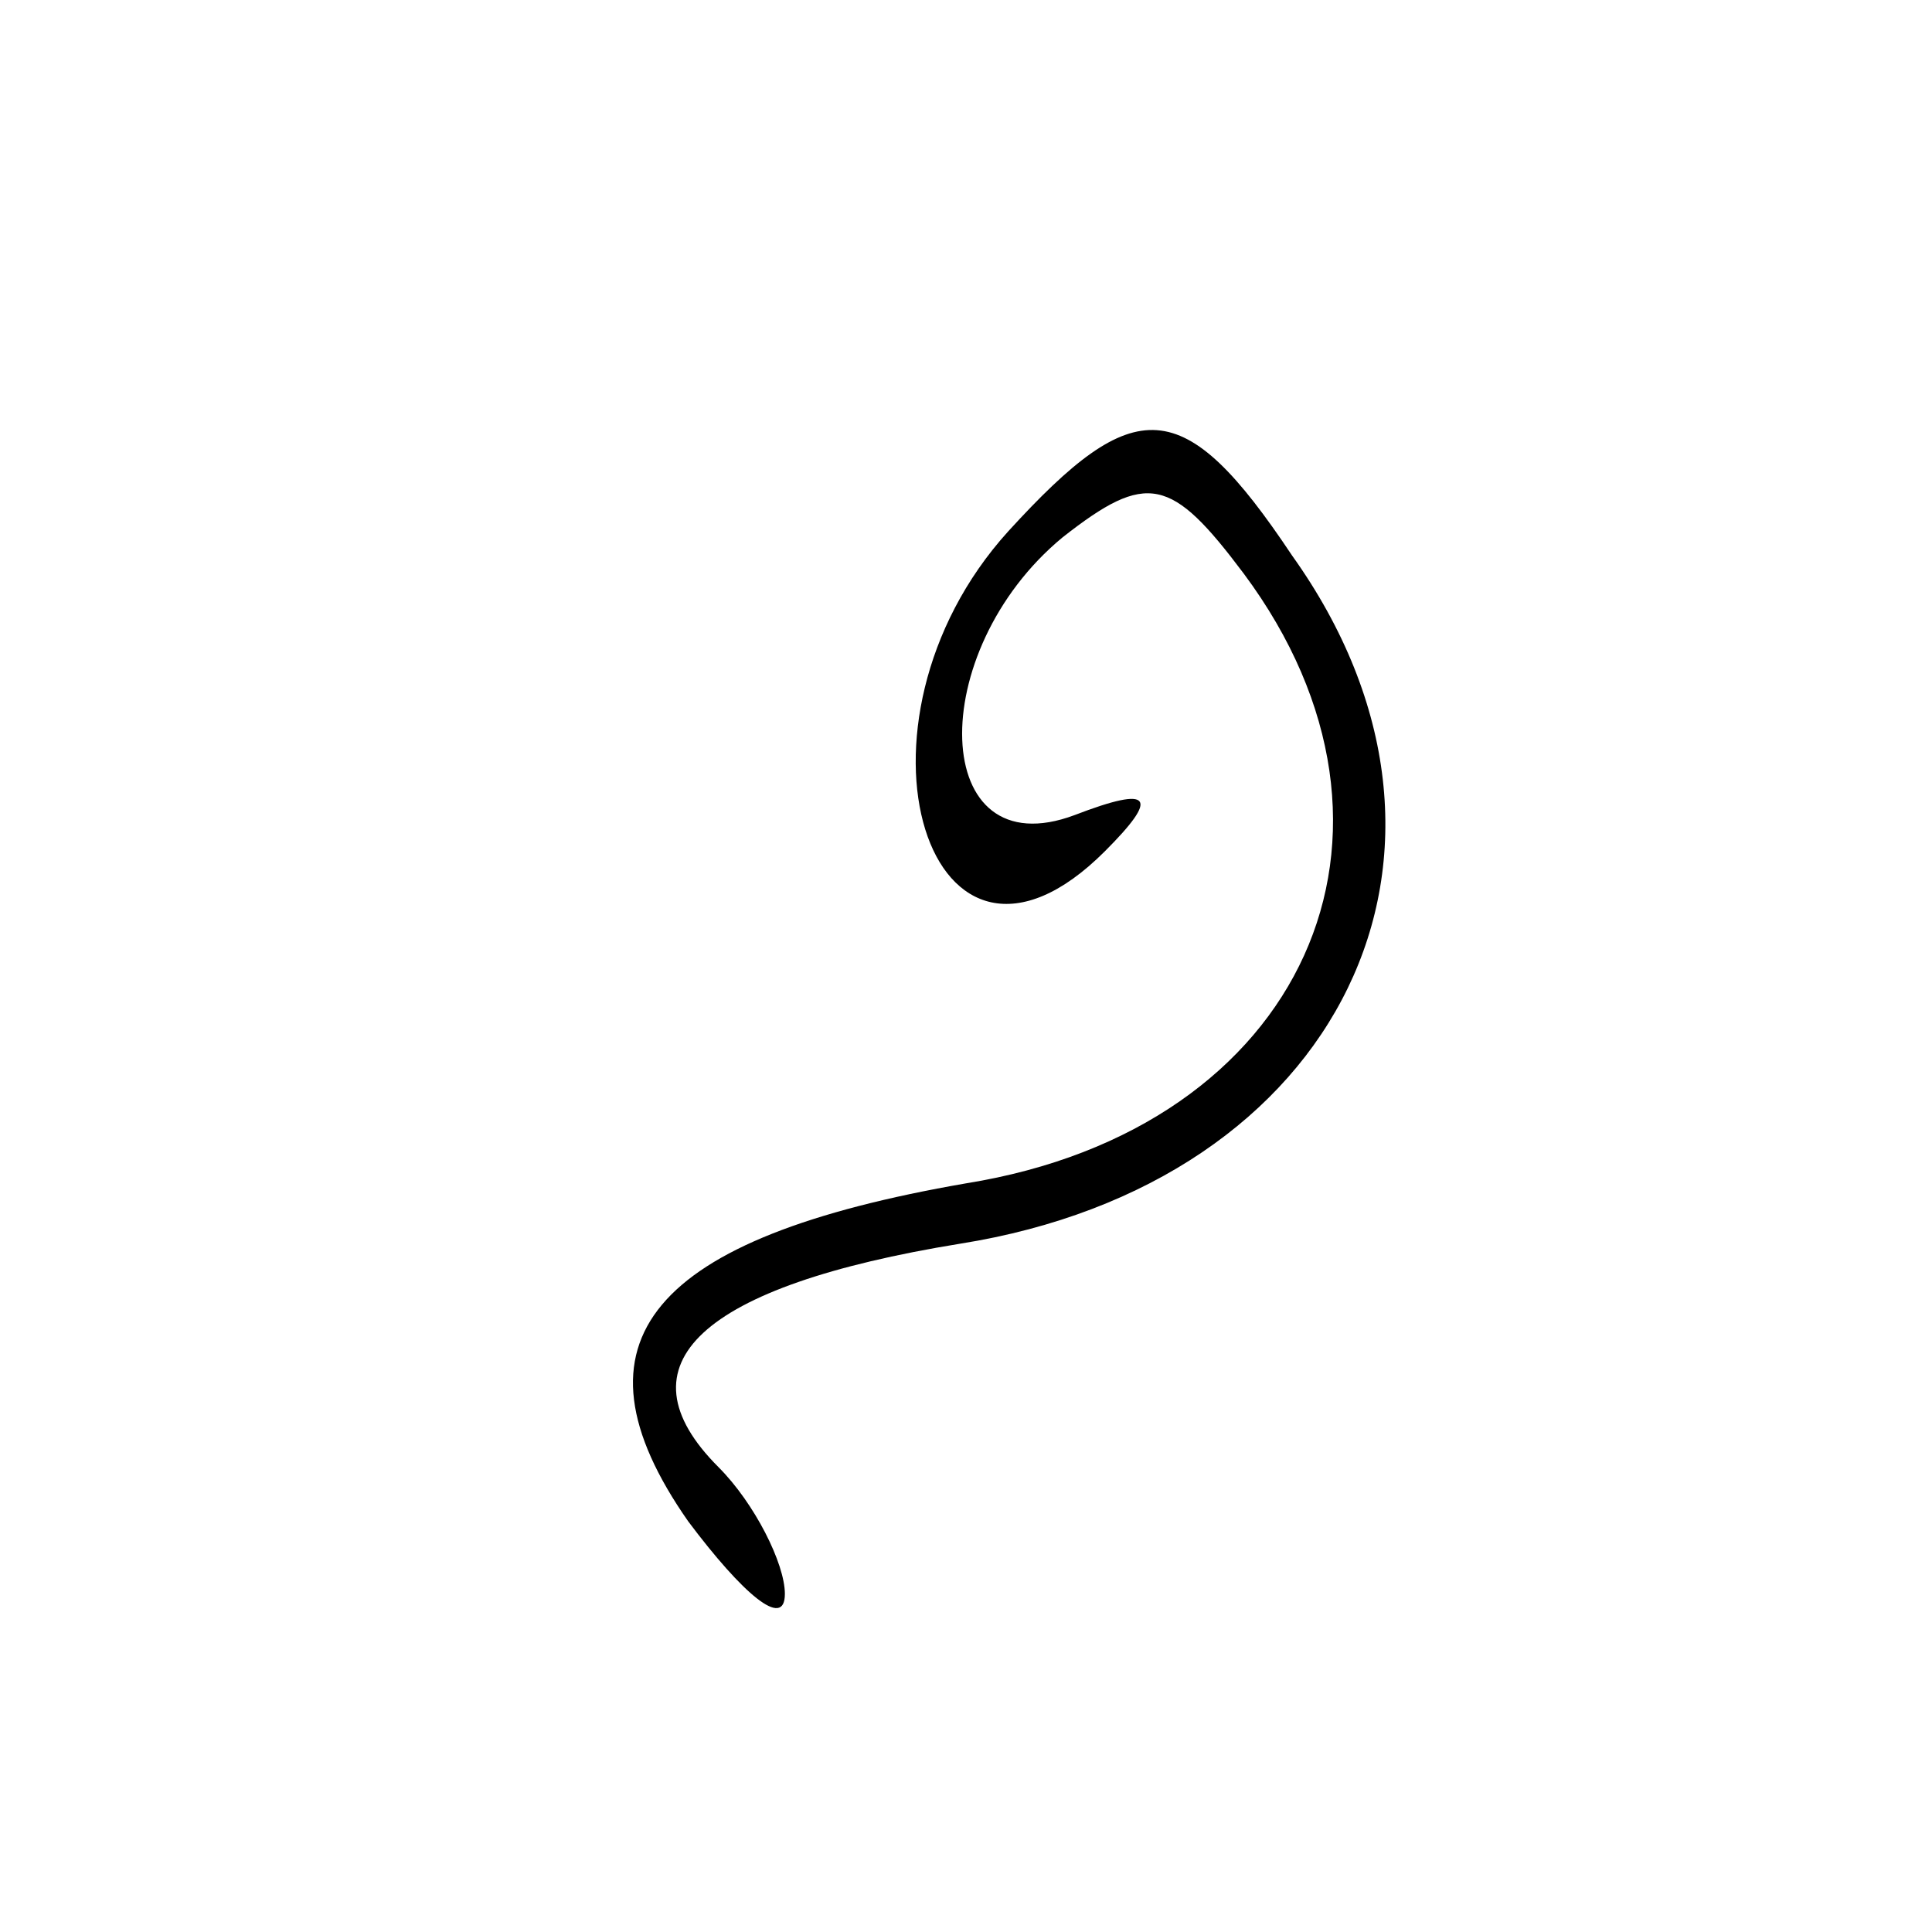 <?xml version="1.0" standalone="no"?>
<!DOCTYPE svg PUBLIC "-//W3C//DTD SVG 20010904//EN"
 "http://www.w3.org/TR/2001/REC-SVG-20010904/DTD/svg10.dtd">
<svg version="1.0" xmlns="http://www.w3.org/2000/svg"
 width="32pt" height="32pt" viewBox="0 0 32 32"
 preserveAspectRatio="xMidYMid meet">
<g transform="translate(0,32) scale(0.1,-0.1)"
fill="#000000" stroke="none">
<path fill="#000000" stroke="none" d="M167 232 c-29 -32 -13 -82 16 -53 9 9
8 11 -5 6 -24 -9 -25 27 -2 46 14 11 18 10 30 -6 32 -43 10 -92 -46 -101 -52
-9 -67 -26 -46 -56 9 -12 16 -18 16 -12 0 5 -5 15 -11 21 -17 17 -3 30 40 37
63 10 90 65 55 114 -18 27 -26 27 -47 4z"/>
</g>
</svg>
